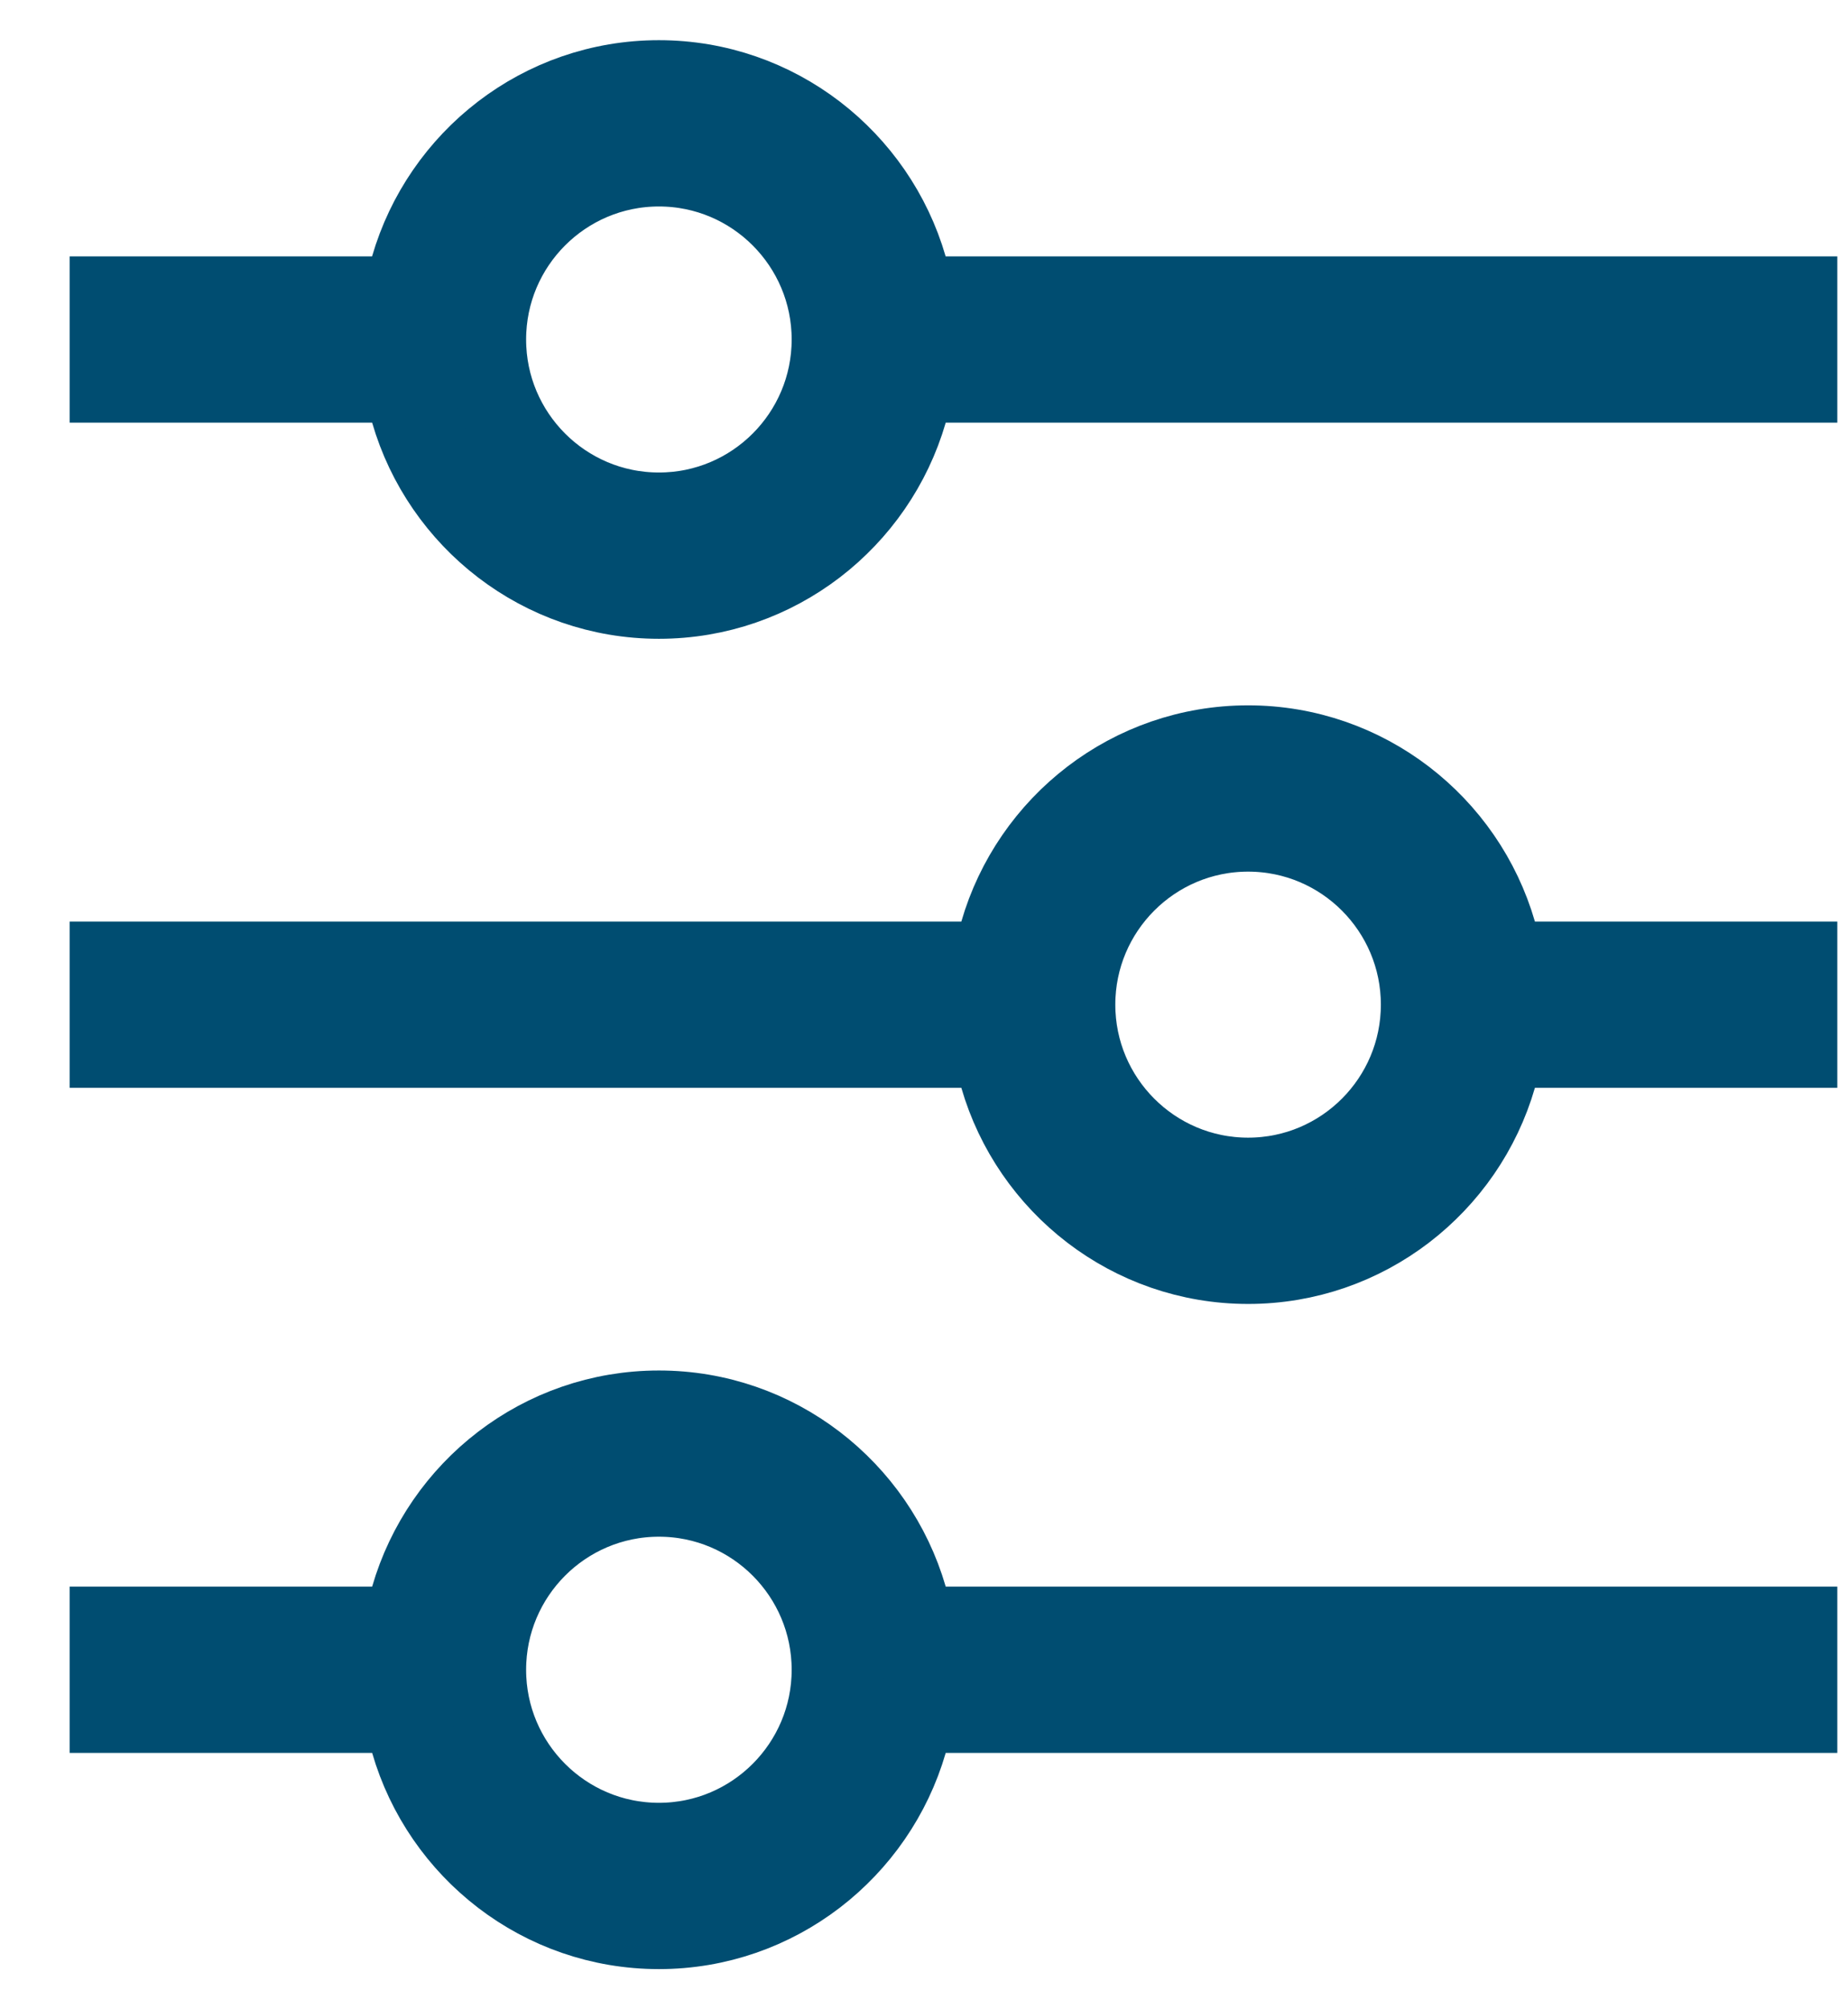 <svg width="23" height="25" viewBox="0 0 23 25" fill="none" xmlns="http://www.w3.org/2000/svg">
<path d="M11.965 11.966H12.34L12.445 11.605C12.834 10.26 14.072 9.276 15.534 9.276C16.995 9.276 18.234 10.26 18.623 11.605L18.727 11.966H19.103H22.367V13.035H19.103H18.727L18.623 13.396C18.234 14.741 16.996 15.724 15.534 15.724C14.072 15.724 12.834 14.74 12.445 13.396L12.34 13.035H11.965H1.367V11.966H11.965ZM17.686 12.5V12.5C17.686 11.312 16.722 10.345 15.534 10.345C14.345 10.345 13.381 11.312 13.381 12.5C13.381 13.688 14.345 14.655 15.534 14.655C16.722 14.655 17.686 13.688 17.686 12.5ZM4.631 20.241H5.007L5.112 19.88C5.501 18.535 6.739 17.552 8.201 17.552C9.662 17.552 10.9 18.536 11.29 19.88L11.394 20.241H11.77H22.367V21.31H11.77H11.394L11.29 21.671C10.9 23.016 9.662 24 8.201 24C6.739 24 5.501 23.016 5.112 21.671L5.007 21.31H4.631H1.367V20.241H4.631ZM11.289 3.329L11.394 3.69H11.77H22.367V4.759H11.77H11.394L11.29 5.12C10.9 6.465 9.662 7.448 8.201 7.448C6.739 7.448 5.501 6.464 5.112 5.12L5.007 4.759H4.631H1.367V3.69H4.631H5.007L5.111 3.329C5.501 1.984 6.738 1 8.2 1C9.662 1 10.9 1.984 11.289 3.329ZM6.048 20.776C6.048 21.964 7.012 22.931 8.201 22.931C9.388 22.931 10.353 21.964 10.353 20.776C10.353 19.587 9.389 18.62 8.201 18.62C7.012 18.62 6.048 19.587 6.048 20.776ZM6.048 4.224C6.048 5.412 7.012 6.379 8.201 6.379C9.388 6.379 10.353 5.413 10.353 4.224C10.353 3.036 9.389 2.069 8.201 2.069C7.012 2.069 6.048 3.036 6.048 4.224Z" fill="#004D71" stroke="#004D71"/>
</svg>
